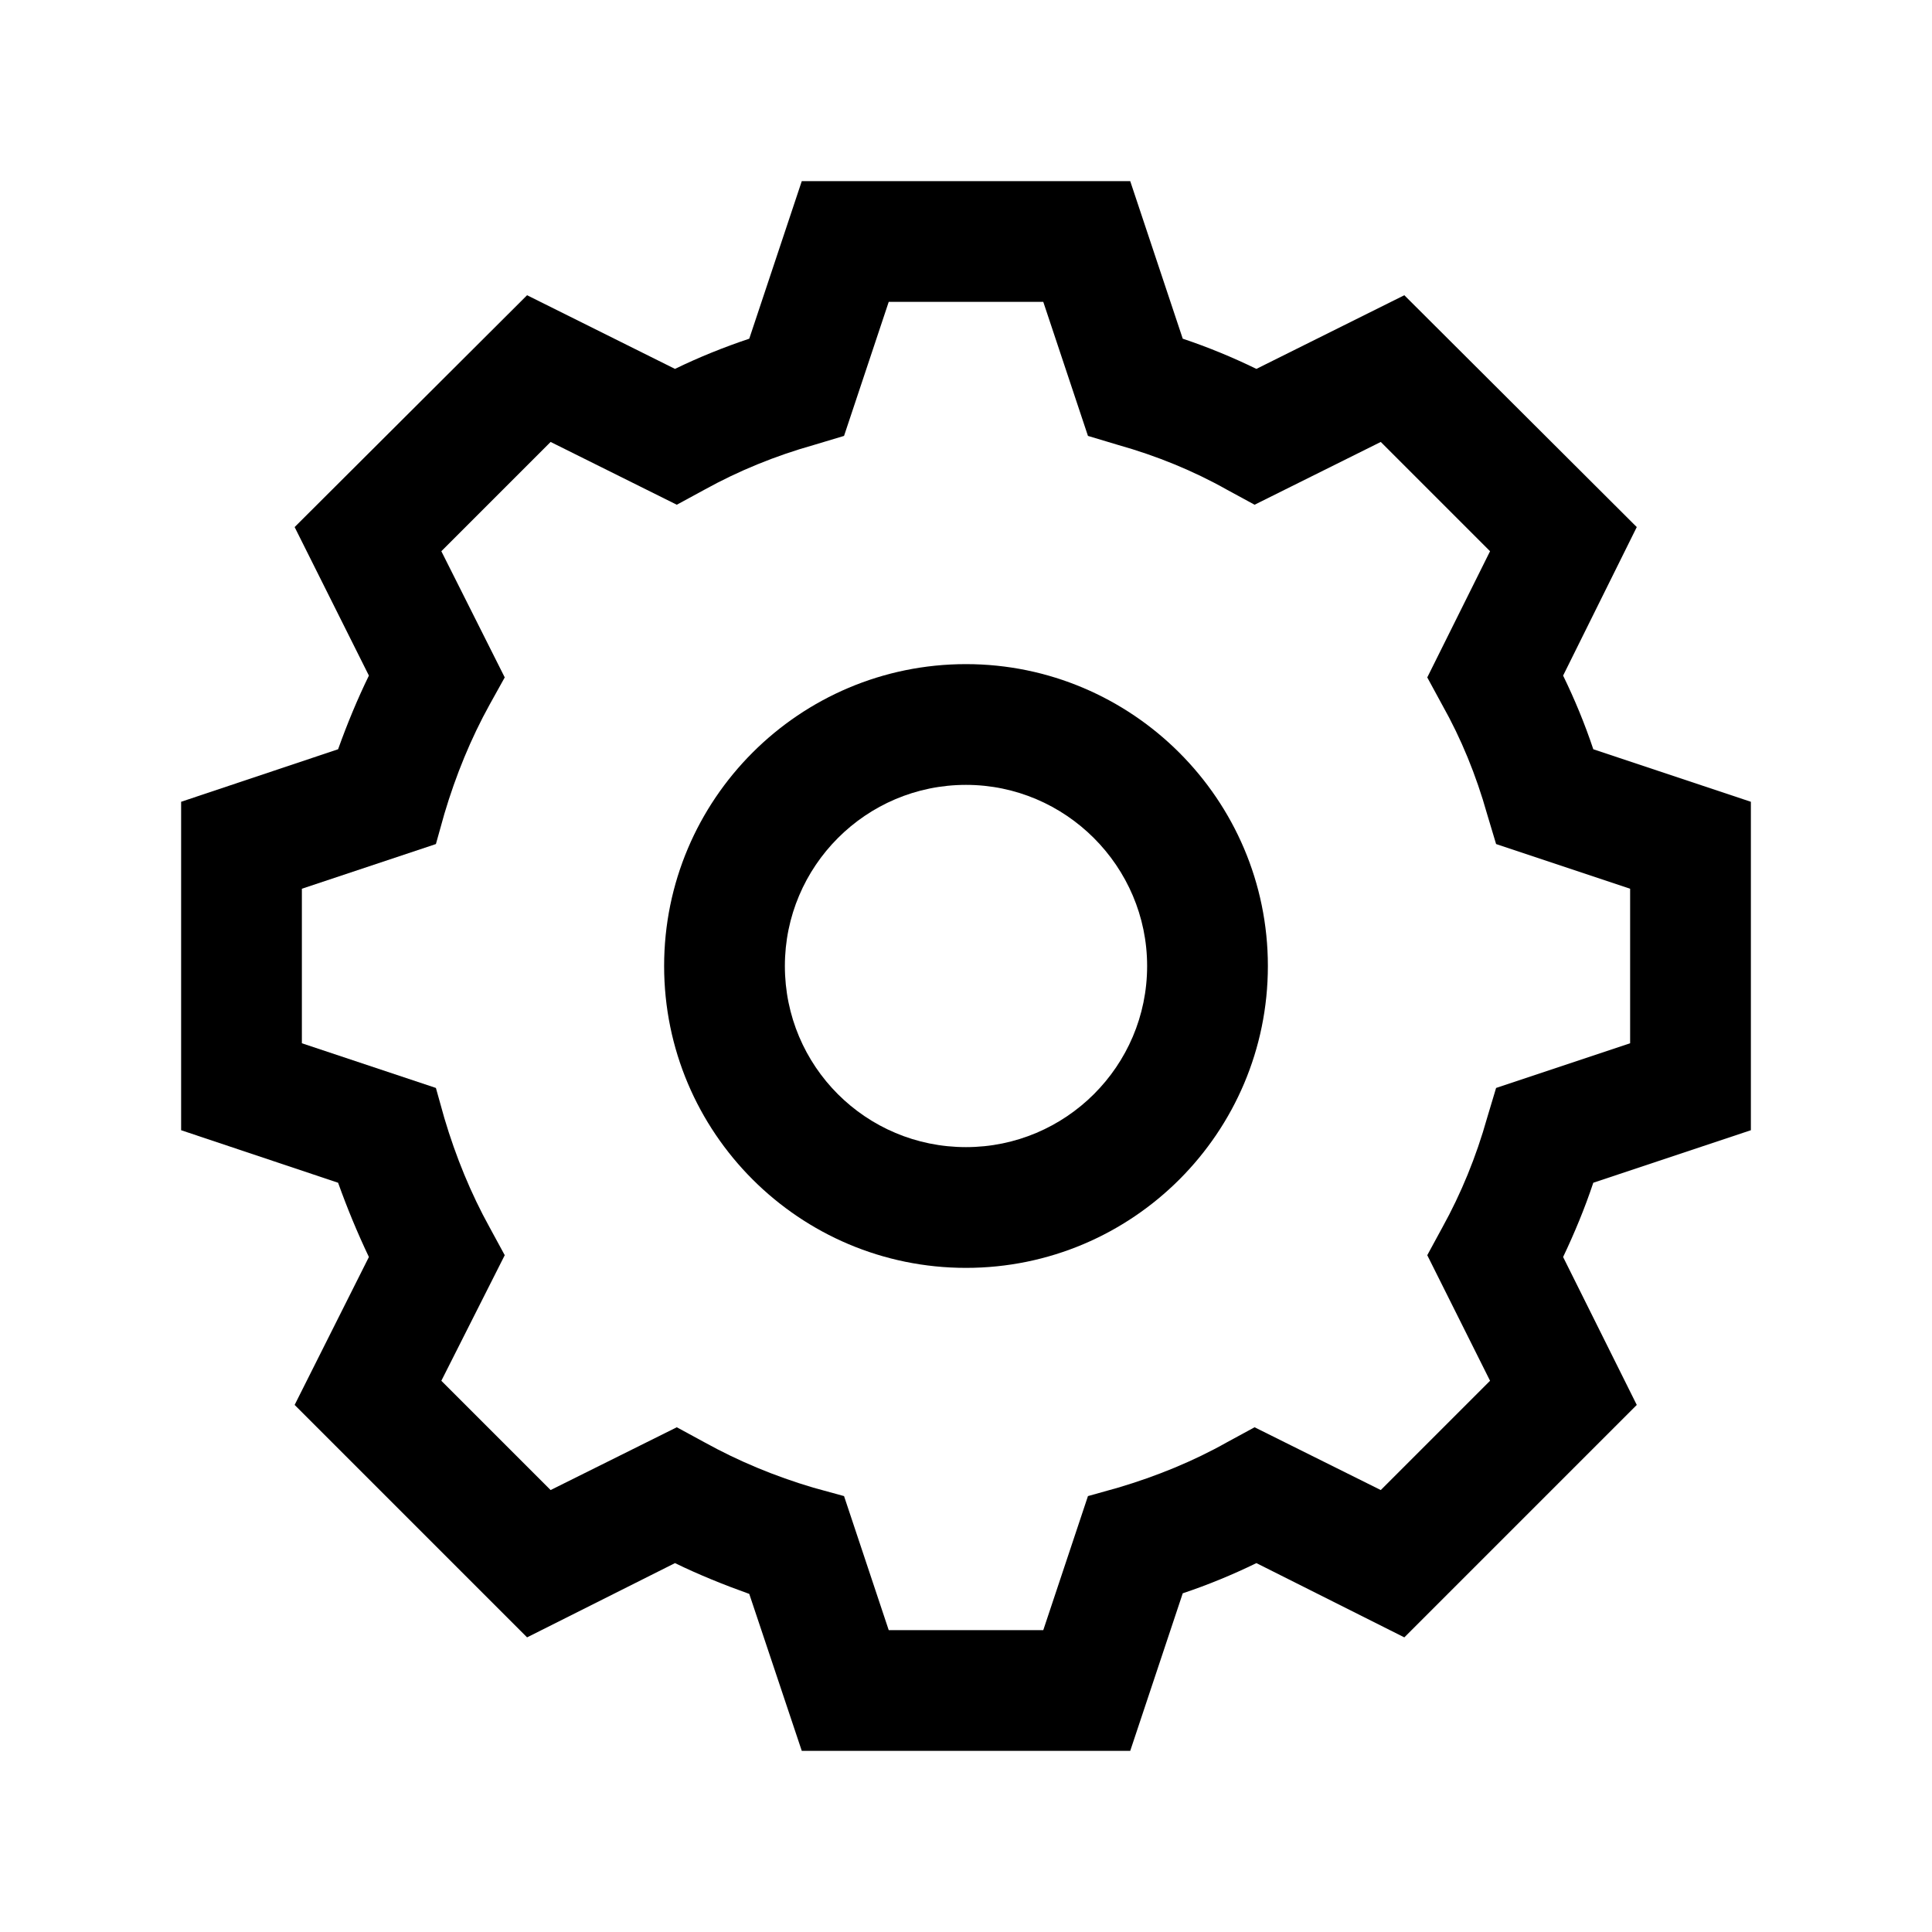 <?xml version="1.0" encoding="UTF-8"?><svg id="Outlined" xmlns="http://www.w3.org/2000/svg" width="32" height="32" viewBox="0 0 32 32"><path d="M29,18.72v-5.44l-2.61-.87c-.14-.42-.31-.83-.5-1.22l1.22-2.46-3.85-3.84-2.45,1.22c-.39-.19-.8-.36-1.22-.5l-.87-2.61h-5.44l-.87,2.61c-.42.14-.84.31-1.23.5l-2.45-1.22-3.85,3.84,1.23,2.46c-.19.39-.36.8-.51,1.22l-2.6.87v5.44l2.6.87c.15.42.32.83.51,1.23l-1.23,2.45,3.85,3.85,2.45-1.23c.39.19.81.36,1.23.51l.87,2.6h5.44l.87-2.61c.42-.14.83-.31,1.22-.5l2.45,1.23,3.85-3.85-1.22-2.45c.19-.4.36-.81.5-1.23l2.61-.87ZM20.32,23.89c-.55.31-1.16.56-1.8.75l-.5.14-.74,2.22h-2.56l-.74-2.22-.51-.14c-.64-.19-1.24-.44-1.8-.75l-.46-.25-2.09,1.04-1.81-1.81,1.05-2.08-.25-.46c-.31-.56-.56-1.17-.75-1.81l-.14-.5-2.22-.74v-2.56l2.22-.74.14-.5c.19-.64.44-1.25.75-1.81l.25-.45-1.05-2.09,1.81-1.81,2.09,1.04.46-.25c.56-.31,1.17-.56,1.81-.74l.5-.15.74-2.22h2.56l.74,2.22.5.15c.64.18,1.25.43,1.8.74l.46.25,2.09-1.04,1.81,1.81-1.04,2.09.25.46c.31.55.56,1.16.74,1.8l.15.5,2.22.74v2.56l-2.22.74-.15.5c-.18.64-.43,1.25-.74,1.81l-.25.46,1.04,2.08-1.81,1.81-2.09-1.04-.46.25Z" stroke-width="0"/><path d="M16,11c-2.76,0-5,2.24-5,5s2.24,5,5,5,5-2.24,5-5-2.25-5-5-5ZM16,19c-1.66,0-3-1.34-3-3,0-1.65,1.34-3,3-3,1.65,0,3,1.35,3,3,0,1.66-1.35,3-3,3Z" stroke-width="0"/></svg>